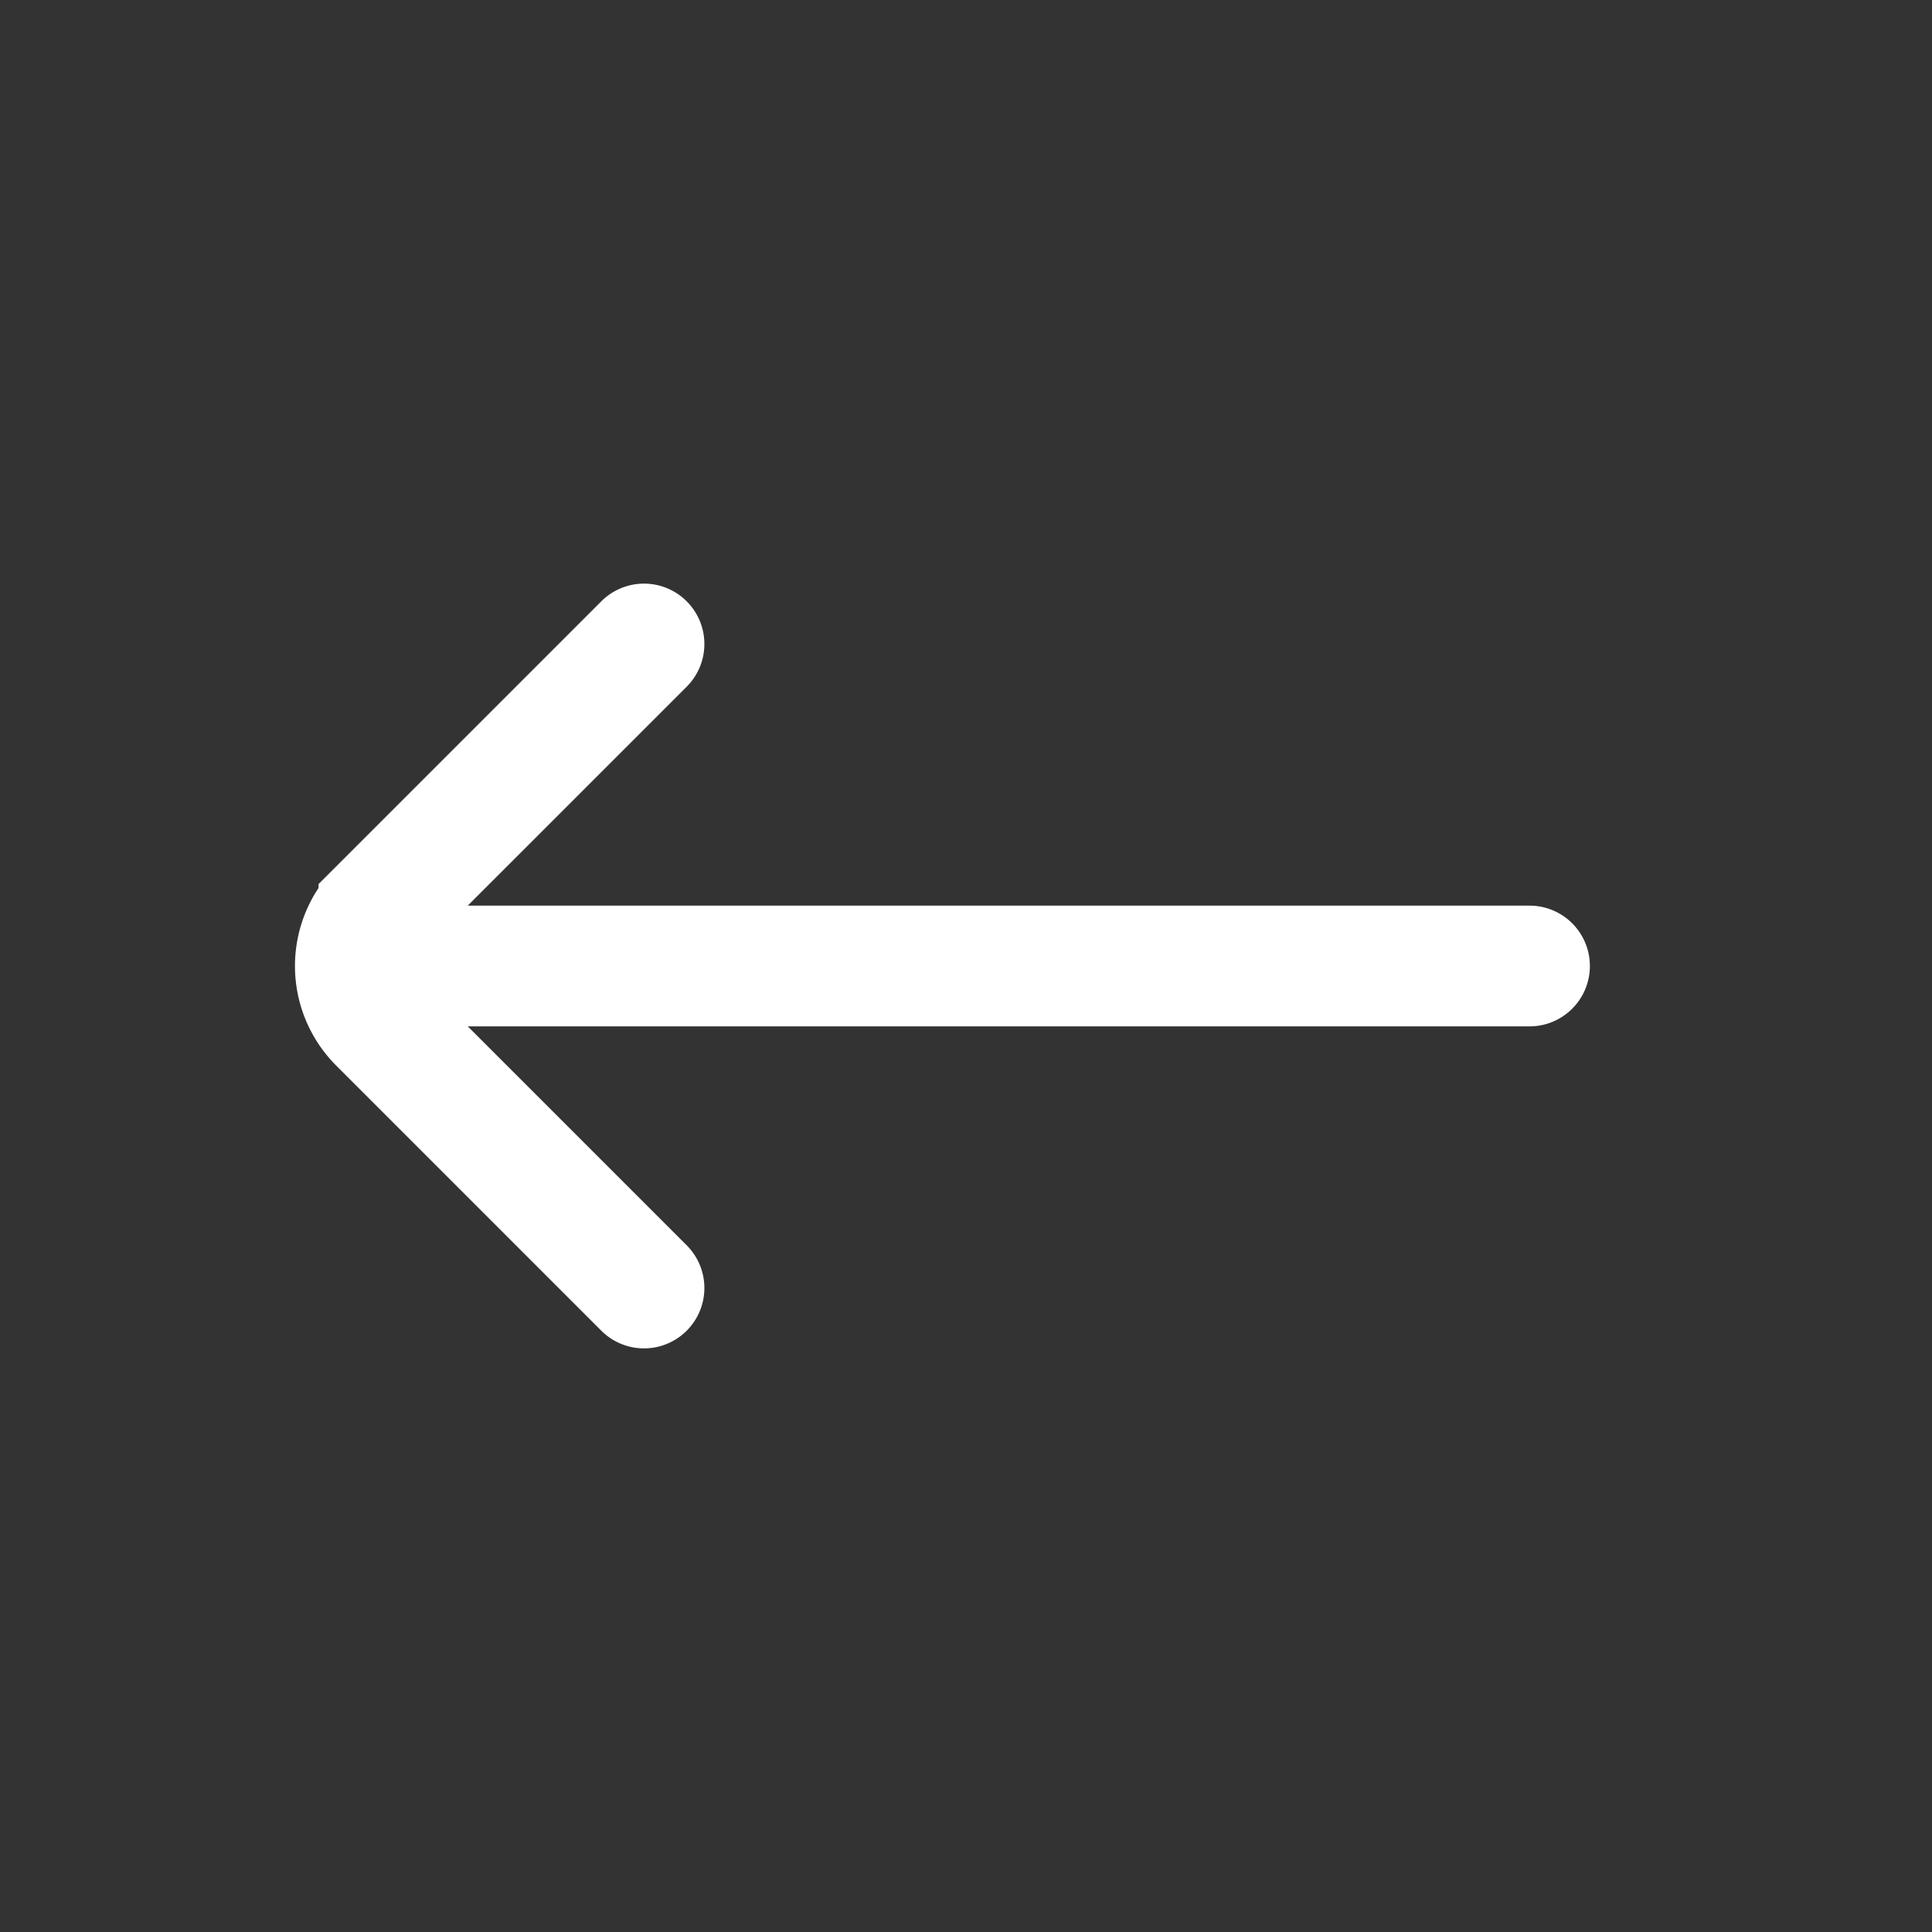 <svg xmlns="http://www.w3.org/2000/svg" width="24" height="24" fill="none"><rect width="100%" height="100%" fill="#333333" stroke="none"/><path stroke="#fff" stroke-linecap="round" stroke-width="1.5" d="M5 12h14M8 8l-3.293 3.293a1 1 0 0 0 0 1.414L8 16"/></svg>